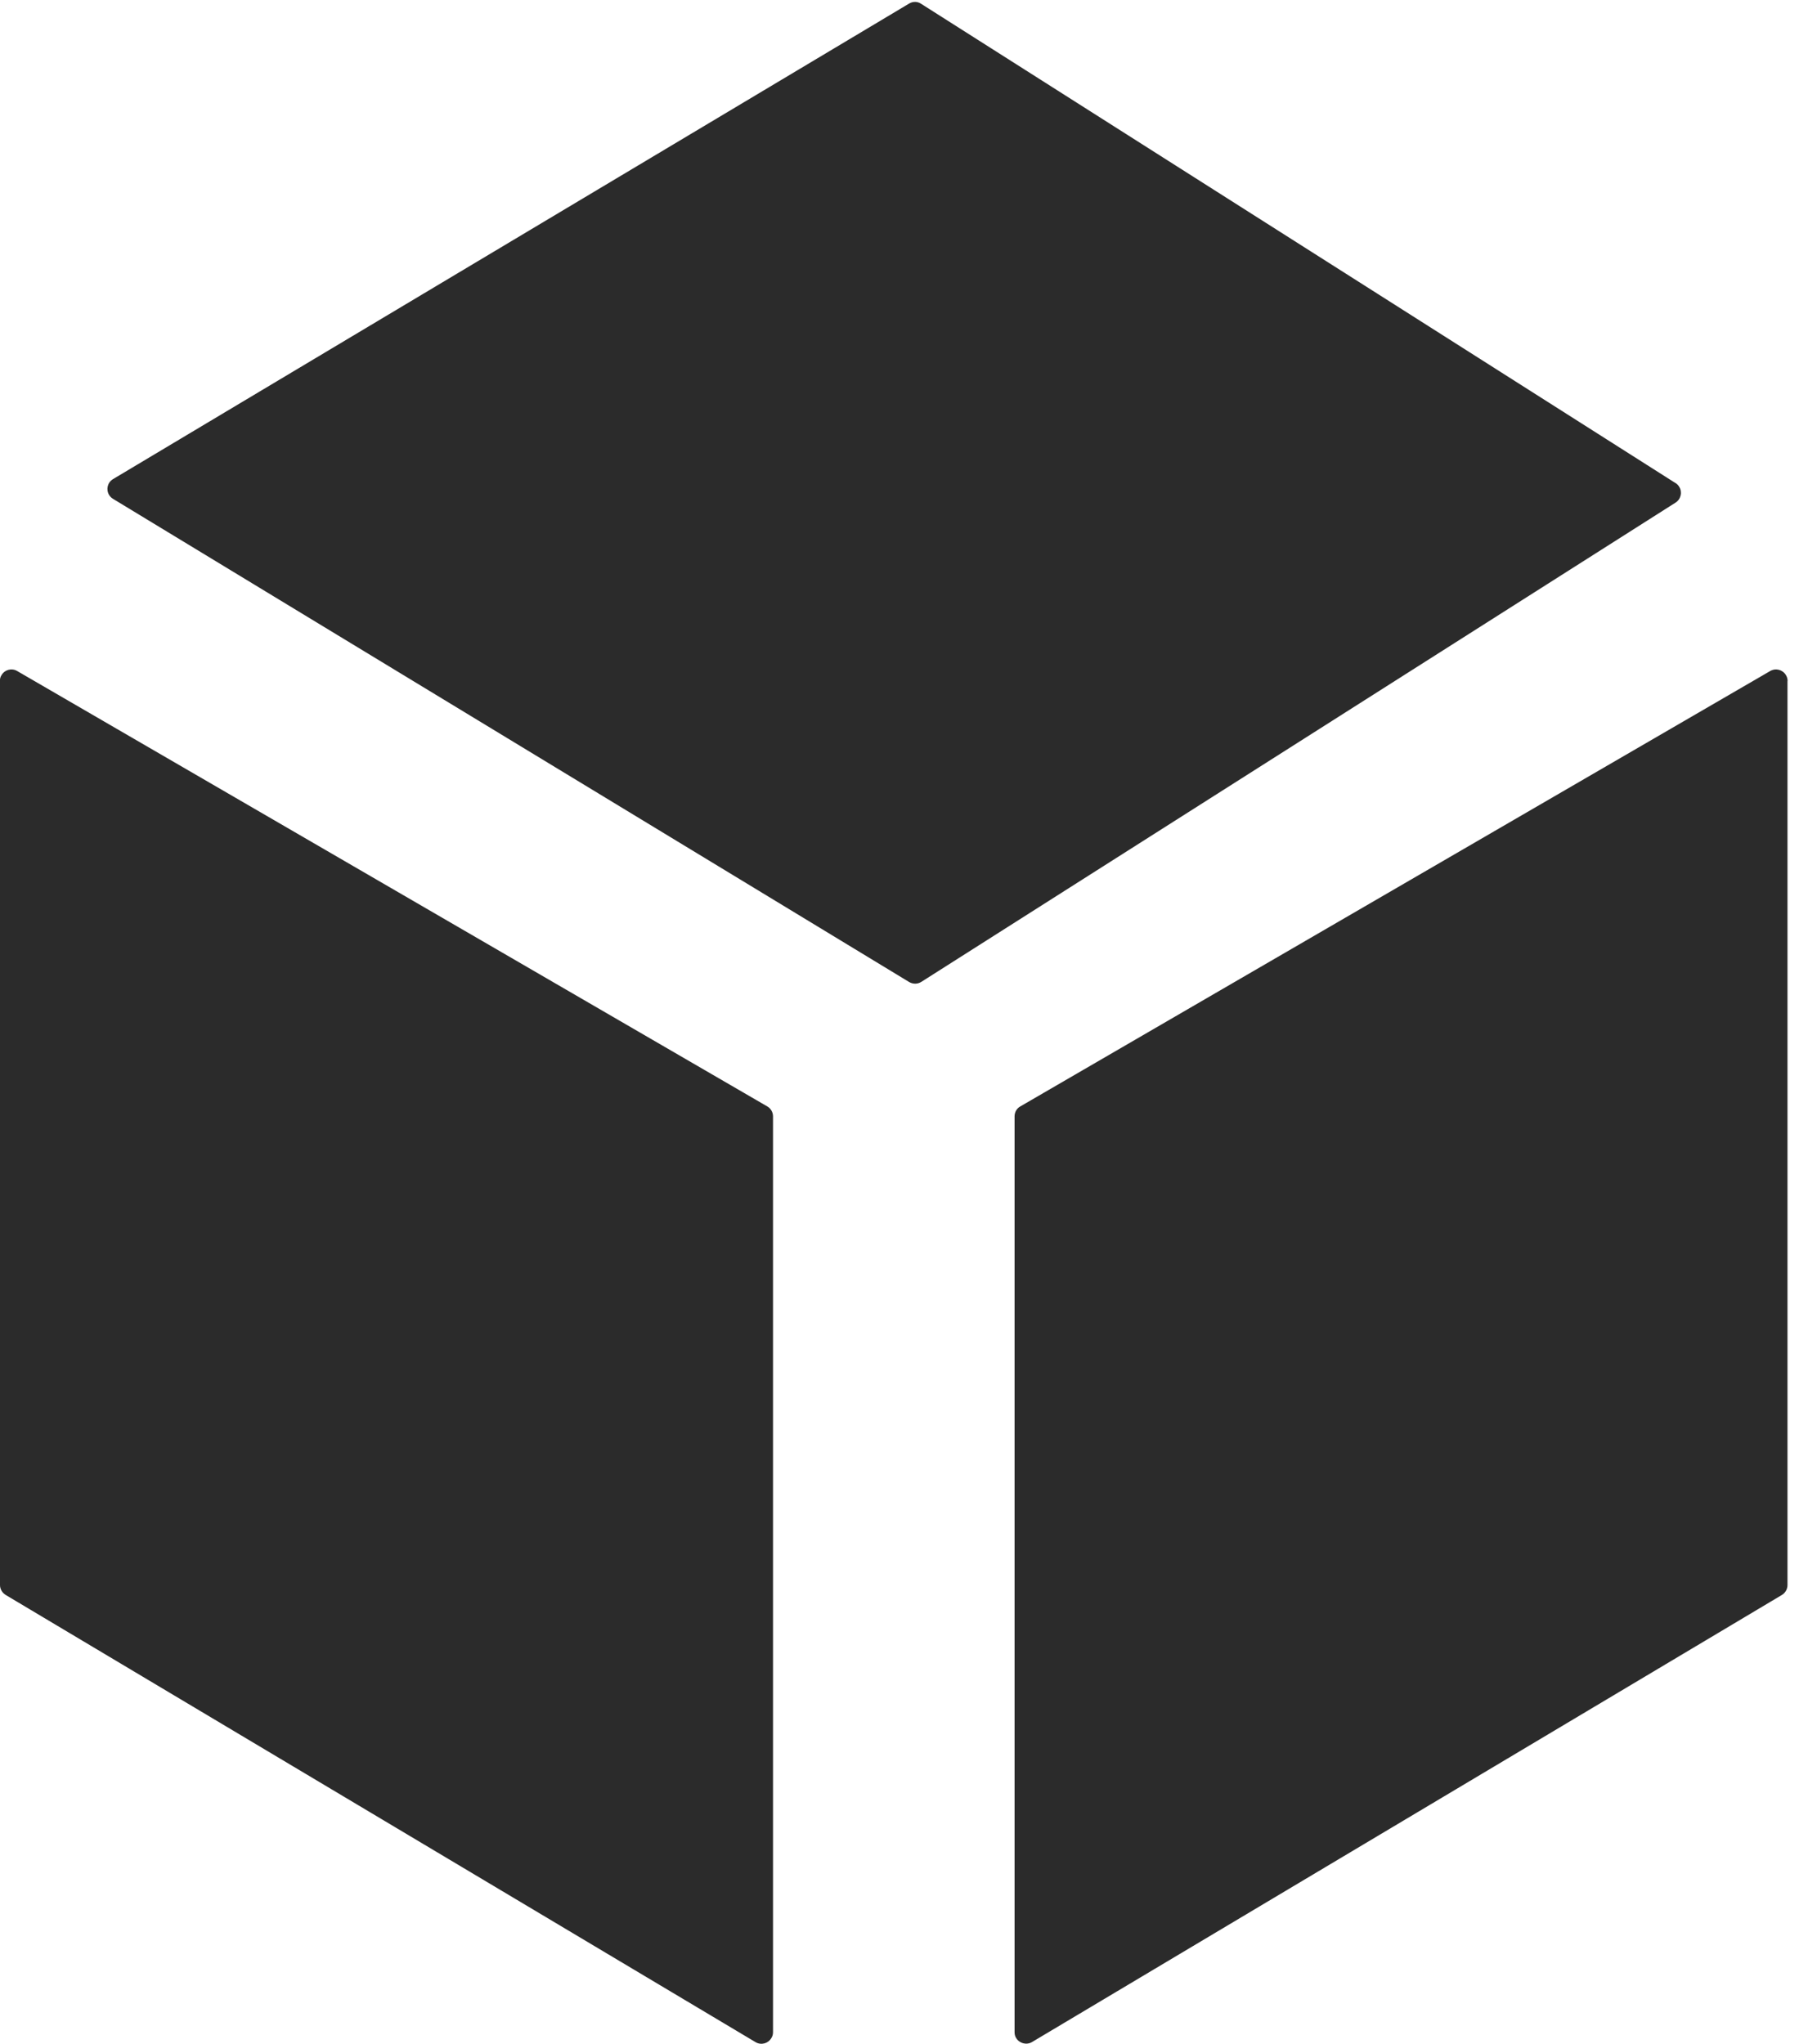 <svg xmlns="http://www.w3.org/2000/svg" width="16" height="18" viewBox="0 0 16 18">
    <g fill="#2B2B2B" fill-rule="evenodd">
        <path d="M14.755 4.254L8.112.034C8.08.012 8.04.011 8.006.031L.996 4.218c-.049.029-.064.09-.036.139.009.014.02.026.035.035l7.01 4.254c.034.02.075.02.108-.001l6.642-4.22c.047-.03.061-.093.031-.14-.008-.013-.018-.023-.03-.031zM15.74 5.996v7.96c0 .035-.018.068-.049.087L9.087 17.98c-.048.028-.11.012-.139-.036-.01-.015-.014-.033-.014-.051V9.829c0-.036.019-.07.05-.087l6.604-3.834c.049-.028.11-.012.139.037.009.015.014.033.014.05zM0 5.996v7.96c0 .035.019.068.05.087l6.604 3.938c.048.028.11.012.138-.036.01-.015.015-.033.015-.051V9.829c0-.036-.02-.07-.05-.087L.151 5.908c-.048-.028-.11-.012-.138.037-.01.015-.014.033-.014.05z"/>
    </g>
</svg>
